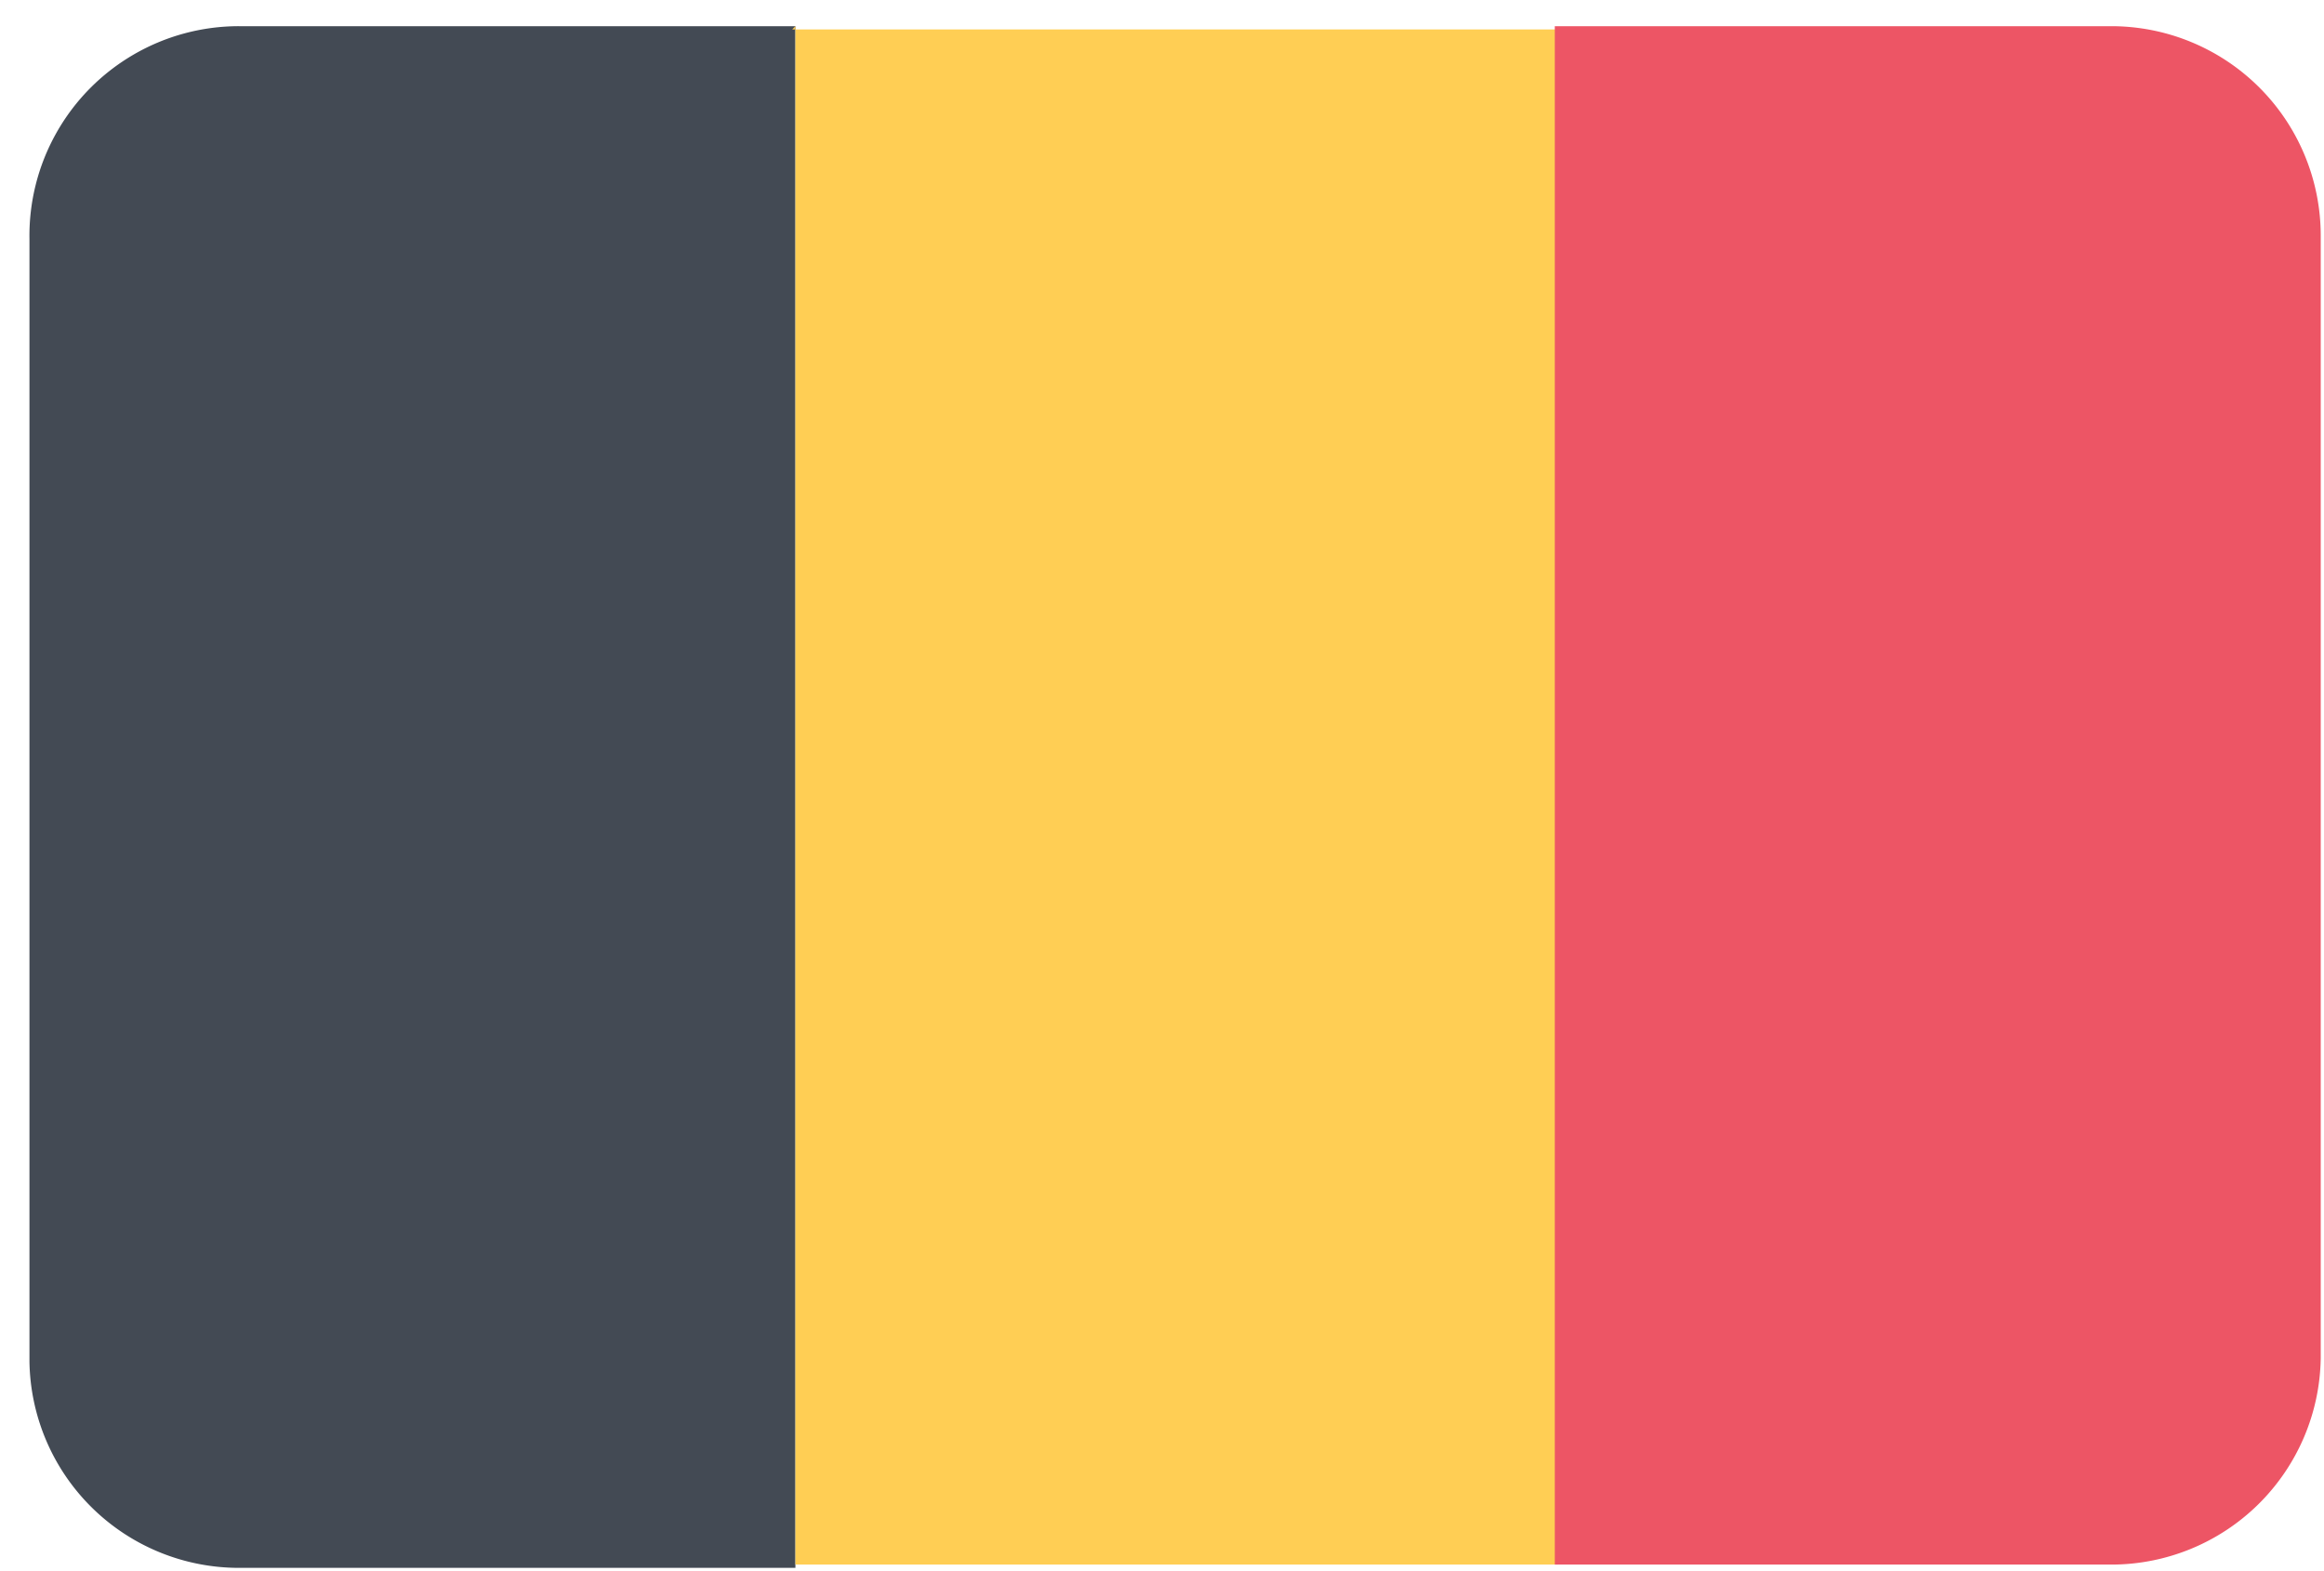 <svg viewBox="0 0 71 48" width="71" height="48" xmlns="http://www.w3.org/2000/svg">
  <path d="M7.3.8A6.4 6.4 0 00.9 7.3v34.3a6.4 6.4 0 006.4 6.3h17V.8h-17z" fill="#434A54"/>
  <path d="M24.3.8v47h23.3V.9H24.2z" fill="#FFCE54"/>
  <path d="M64.5.8h-17v47h17a6.4 6.4 0 006.4-6.3V7.2A6.4 6.4 0 0064.5.8z" fill="#ED5565"/>
</svg>
